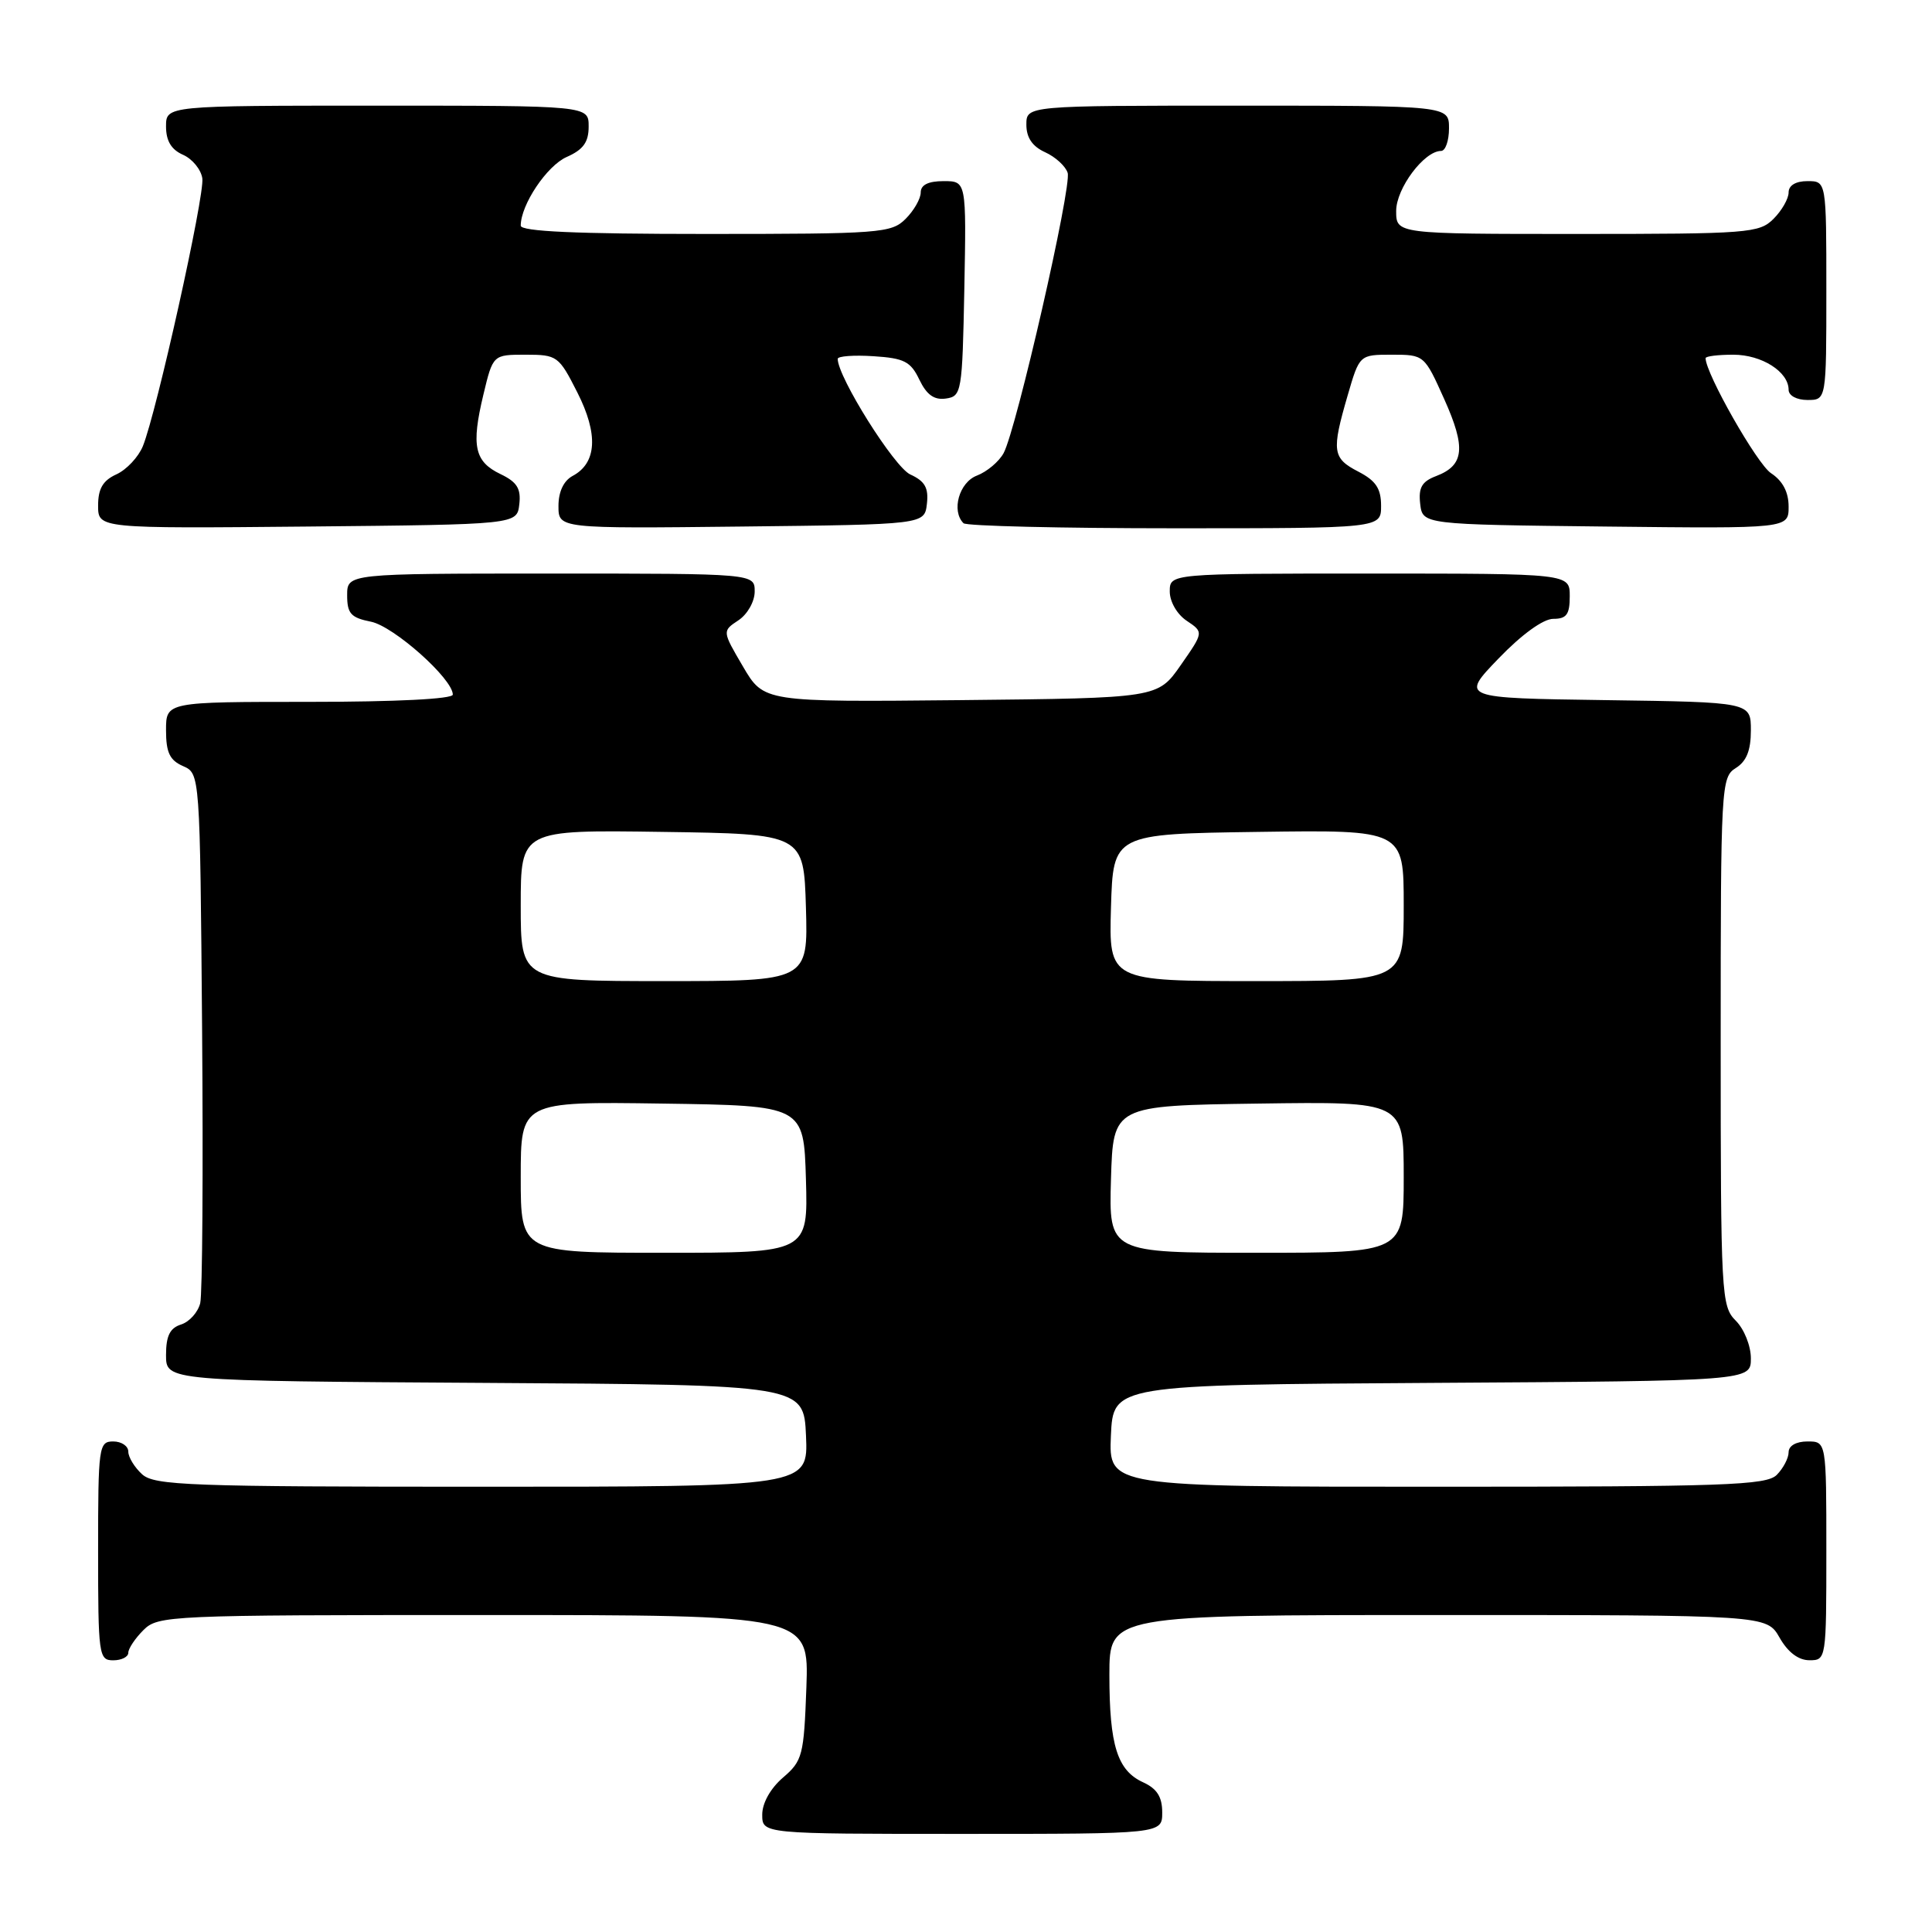 <?xml version="1.0" encoding="UTF-8" standalone="no"?>
<!DOCTYPE svg PUBLIC "-//W3C//DTD SVG 1.1//EN" "http://www.w3.org/Graphics/SVG/1.1/DTD/svg11.dtd" >
<svg xmlns="http://www.w3.org/2000/svg" xmlns:xlink="http://www.w3.org/1999/xlink" version="1.1" viewBox="0 0 256 256">
 <g >
 <path fill="currentColor"
d=" M 154.00 240.16 C 154.00 238.10 153.31 237.01 151.48 236.17 C 148.05 234.61 147.00 231.28 147.00 221.93 C 147.00 214.00 147.00 214.00 190.55 214.00 C 234.09 214.00 234.09 214.00 235.80 216.99 C 236.89 218.92 238.30 219.99 239.75 219.99 C 241.98 220.00 242.00 219.87 242.00 205.50 C 242.00 191.00 242.00 191.00 239.50 191.00 C 238.00 191.00 237.00 191.57 237.00 192.43 C 237.00 193.21 236.29 194.56 235.43 195.43 C 234.05 196.81 228.57 197.00 190.38 197.00 C 146.91 197.00 146.91 197.00 147.20 190.25 C 147.50 183.50 147.50 183.50 189.75 183.24 C 232.00 182.98 232.00 182.98 232.00 179.99 C 232.00 178.33 231.11 176.11 230.00 175.00 C 228.08 173.08 228.00 171.67 228.00 138.01 C 228.00 104.10 228.06 102.98 230.00 101.77 C 231.42 100.88 232.00 99.44 232.00 96.78 C 232.00 93.04 232.00 93.04 212.75 92.77 C 193.51 92.50 193.51 92.50 198.57 87.25 C 201.64 84.06 204.49 82.00 205.82 82.00 C 207.58 82.00 208.00 81.42 208.00 79.00 C 208.00 76.00 208.00 76.00 181.50 76.00 C 155.00 76.00 155.00 76.00 155.00 78.38 C 155.00 79.73 155.97 81.41 157.25 82.26 C 159.50 83.77 159.50 83.77 156.45 88.14 C 153.41 92.50 153.41 92.50 127.31 92.77 C 101.21 93.03 101.21 93.03 98.45 88.32 C 95.69 83.62 95.69 83.62 97.85 82.19 C 99.05 81.39 100.00 79.70 100.00 78.38 C 100.00 76.00 100.00 76.00 73.00 76.00 C 46.00 76.00 46.00 76.00 46.00 78.88 C 46.00 81.30 46.49 81.85 49.16 82.38 C 52.18 82.99 60.00 89.95 60.00 92.04 C 60.00 92.62 52.44 93.00 41.00 93.00 C 22.00 93.00 22.00 93.00 22.00 96.76 C 22.00 99.71 22.49 100.74 24.25 101.51 C 26.50 102.50 26.50 102.50 26.78 136.50 C 26.93 155.20 26.82 171.48 26.53 172.68 C 26.23 173.88 25.10 175.15 24.00 175.50 C 22.51 175.97 22.00 177.01 22.00 179.56 C 22.00 182.98 22.00 182.98 64.25 183.24 C 106.50 183.50 106.50 183.50 106.80 190.25 C 107.09 197.00 107.09 197.00 63.87 197.00 C 25.06 197.00 20.47 196.83 18.83 195.35 C 17.82 194.43 17.00 193.08 17.00 192.35 C 17.00 191.61 16.10 191.00 15.00 191.00 C 13.09 191.00 13.00 191.67 13.00 205.50 C 13.00 219.33 13.09 220.00 15.00 220.00 C 16.10 220.00 17.00 219.55 17.00 219.00 C 17.00 218.45 17.90 217.10 19.00 216.00 C 20.94 214.06 22.33 214.00 64.10 214.00 C 107.19 214.00 107.19 214.00 106.85 223.59 C 106.52 232.61 106.34 233.32 103.75 235.54 C 102.09 236.97 101.00 238.91 101.00 240.45 C 101.00 243.00 101.00 243.00 127.50 243.00 C 154.00 243.00 154.00 243.00 154.00 240.16 Z  M 68.81 66.83 C 69.05 64.74 68.51 63.87 66.32 62.82 C 62.87 61.17 62.42 59.09 64.05 52.30 C 65.32 47.00 65.32 47.00 69.64 47.00 C 73.83 47.00 74.05 47.16 76.50 52.00 C 79.30 57.52 79.09 61.35 75.88 63.06 C 74.69 63.70 74.00 65.15 74.00 67.05 C 74.00 70.04 74.00 70.04 98.25 69.77 C 122.50 69.50 122.50 69.50 122.82 66.76 C 123.06 64.64 122.56 63.76 120.62 62.87 C 118.50 61.91 111.00 49.96 111.00 47.55 C 111.00 47.19 113.13 47.03 115.74 47.20 C 119.81 47.46 120.67 47.90 121.82 50.31 C 122.79 52.32 123.78 53.03 125.33 52.81 C 127.42 52.51 127.51 52.01 127.78 38.25 C 128.05 24.00 128.05 24.00 125.03 24.00 C 123.00 24.00 122.00 24.50 122.00 25.50 C 122.00 26.33 121.10 27.90 120.00 29.00 C 118.11 30.89 116.67 31.00 93.50 31.00 C 76.36 31.00 69.00 30.67 69.00 29.90 C 69.00 27.14 72.46 21.96 75.09 20.80 C 77.29 19.83 78.00 18.84 78.00 16.76 C 78.00 14.00 78.00 14.00 50.00 14.00 C 22.00 14.00 22.00 14.00 22.00 16.76 C 22.00 18.67 22.70 19.83 24.25 20.51 C 25.49 21.06 26.64 22.46 26.81 23.64 C 27.13 25.90 20.75 54.64 18.93 59.12 C 18.34 60.56 16.77 62.24 15.43 62.85 C 13.63 63.67 13.00 64.75 13.00 66.99 C 13.00 70.03 13.00 70.03 40.75 69.77 C 68.50 69.50 68.50 69.50 68.81 66.83 Z  M 183.00 67.03 C 183.00 64.73 182.31 63.70 180.00 62.50 C 176.55 60.72 176.42 59.79 178.57 52.40 C 180.14 47.00 180.14 47.00 184.43 47.00 C 188.71 47.00 188.74 47.03 191.37 52.89 C 194.27 59.35 194.02 61.66 190.30 63.08 C 188.40 63.80 187.94 64.61 188.18 66.75 C 188.50 69.50 188.50 69.50 212.75 69.77 C 237.00 70.04 237.00 70.04 237.00 67.13 C 237.00 65.20 236.22 63.72 234.67 62.70 C 232.83 61.50 226.00 49.49 226.00 47.46 C 226.00 47.20 227.65 47.00 229.67 47.00 C 233.44 47.00 237.00 49.26 237.00 51.65 C 237.00 52.42 238.07 53.00 239.50 53.00 C 242.00 53.00 242.00 53.00 242.00 38.50 C 242.00 24.00 242.00 24.00 239.50 24.00 C 237.94 24.00 237.00 24.57 237.00 25.50 C 237.00 26.33 236.10 27.90 235.00 29.00 C 233.11 30.89 231.67 31.00 209.00 31.00 C 185.00 31.00 185.00 31.00 185.00 27.95 C 185.00 24.96 188.71 20.00 190.95 20.00 C 191.53 20.00 192.00 18.65 192.00 17.00 C 192.00 14.00 192.00 14.00 164.00 14.00 C 136.00 14.00 136.00 14.00 136.00 16.52 C 136.00 18.24 136.79 19.40 138.48 20.17 C 139.85 20.79 141.19 22.02 141.47 22.90 C 142.04 24.70 134.70 56.82 132.99 60.03 C 132.38 61.16 130.78 62.51 129.44 63.02 C 127.09 63.92 126.03 67.69 127.67 69.33 C 128.03 69.70 140.63 70.00 155.67 70.00 C 183.00 70.00 183.00 70.00 183.00 67.03 Z  M 69.00 155.98 C 69.00 145.96 69.00 145.96 87.75 146.23 C 106.50 146.50 106.50 146.50 106.79 156.25 C 107.07 166.00 107.07 166.00 88.04 166.00 C 69.00 166.00 69.00 166.00 69.00 155.98 Z  M 147.21 156.25 C 147.50 146.50 147.50 146.50 166.75 146.23 C 186.00 145.96 186.00 145.96 186.00 155.98 C 186.00 166.00 186.00 166.00 166.46 166.00 C 146.93 166.00 146.93 166.00 147.21 156.25 Z  M 69.00 119.98 C 69.00 109.96 69.00 109.96 87.75 110.23 C 106.50 110.50 106.50 110.50 106.79 120.25 C 107.07 130.00 107.07 130.00 88.04 130.00 C 69.00 130.00 69.00 130.00 69.00 119.98 Z  M 147.21 120.25 C 147.50 110.50 147.50 110.50 166.75 110.23 C 186.00 109.96 186.00 109.96 186.00 119.98 C 186.00 130.00 186.00 130.00 166.46 130.00 C 146.93 130.00 146.93 130.00 147.21 120.25 Z "/>
</g>
</svg>